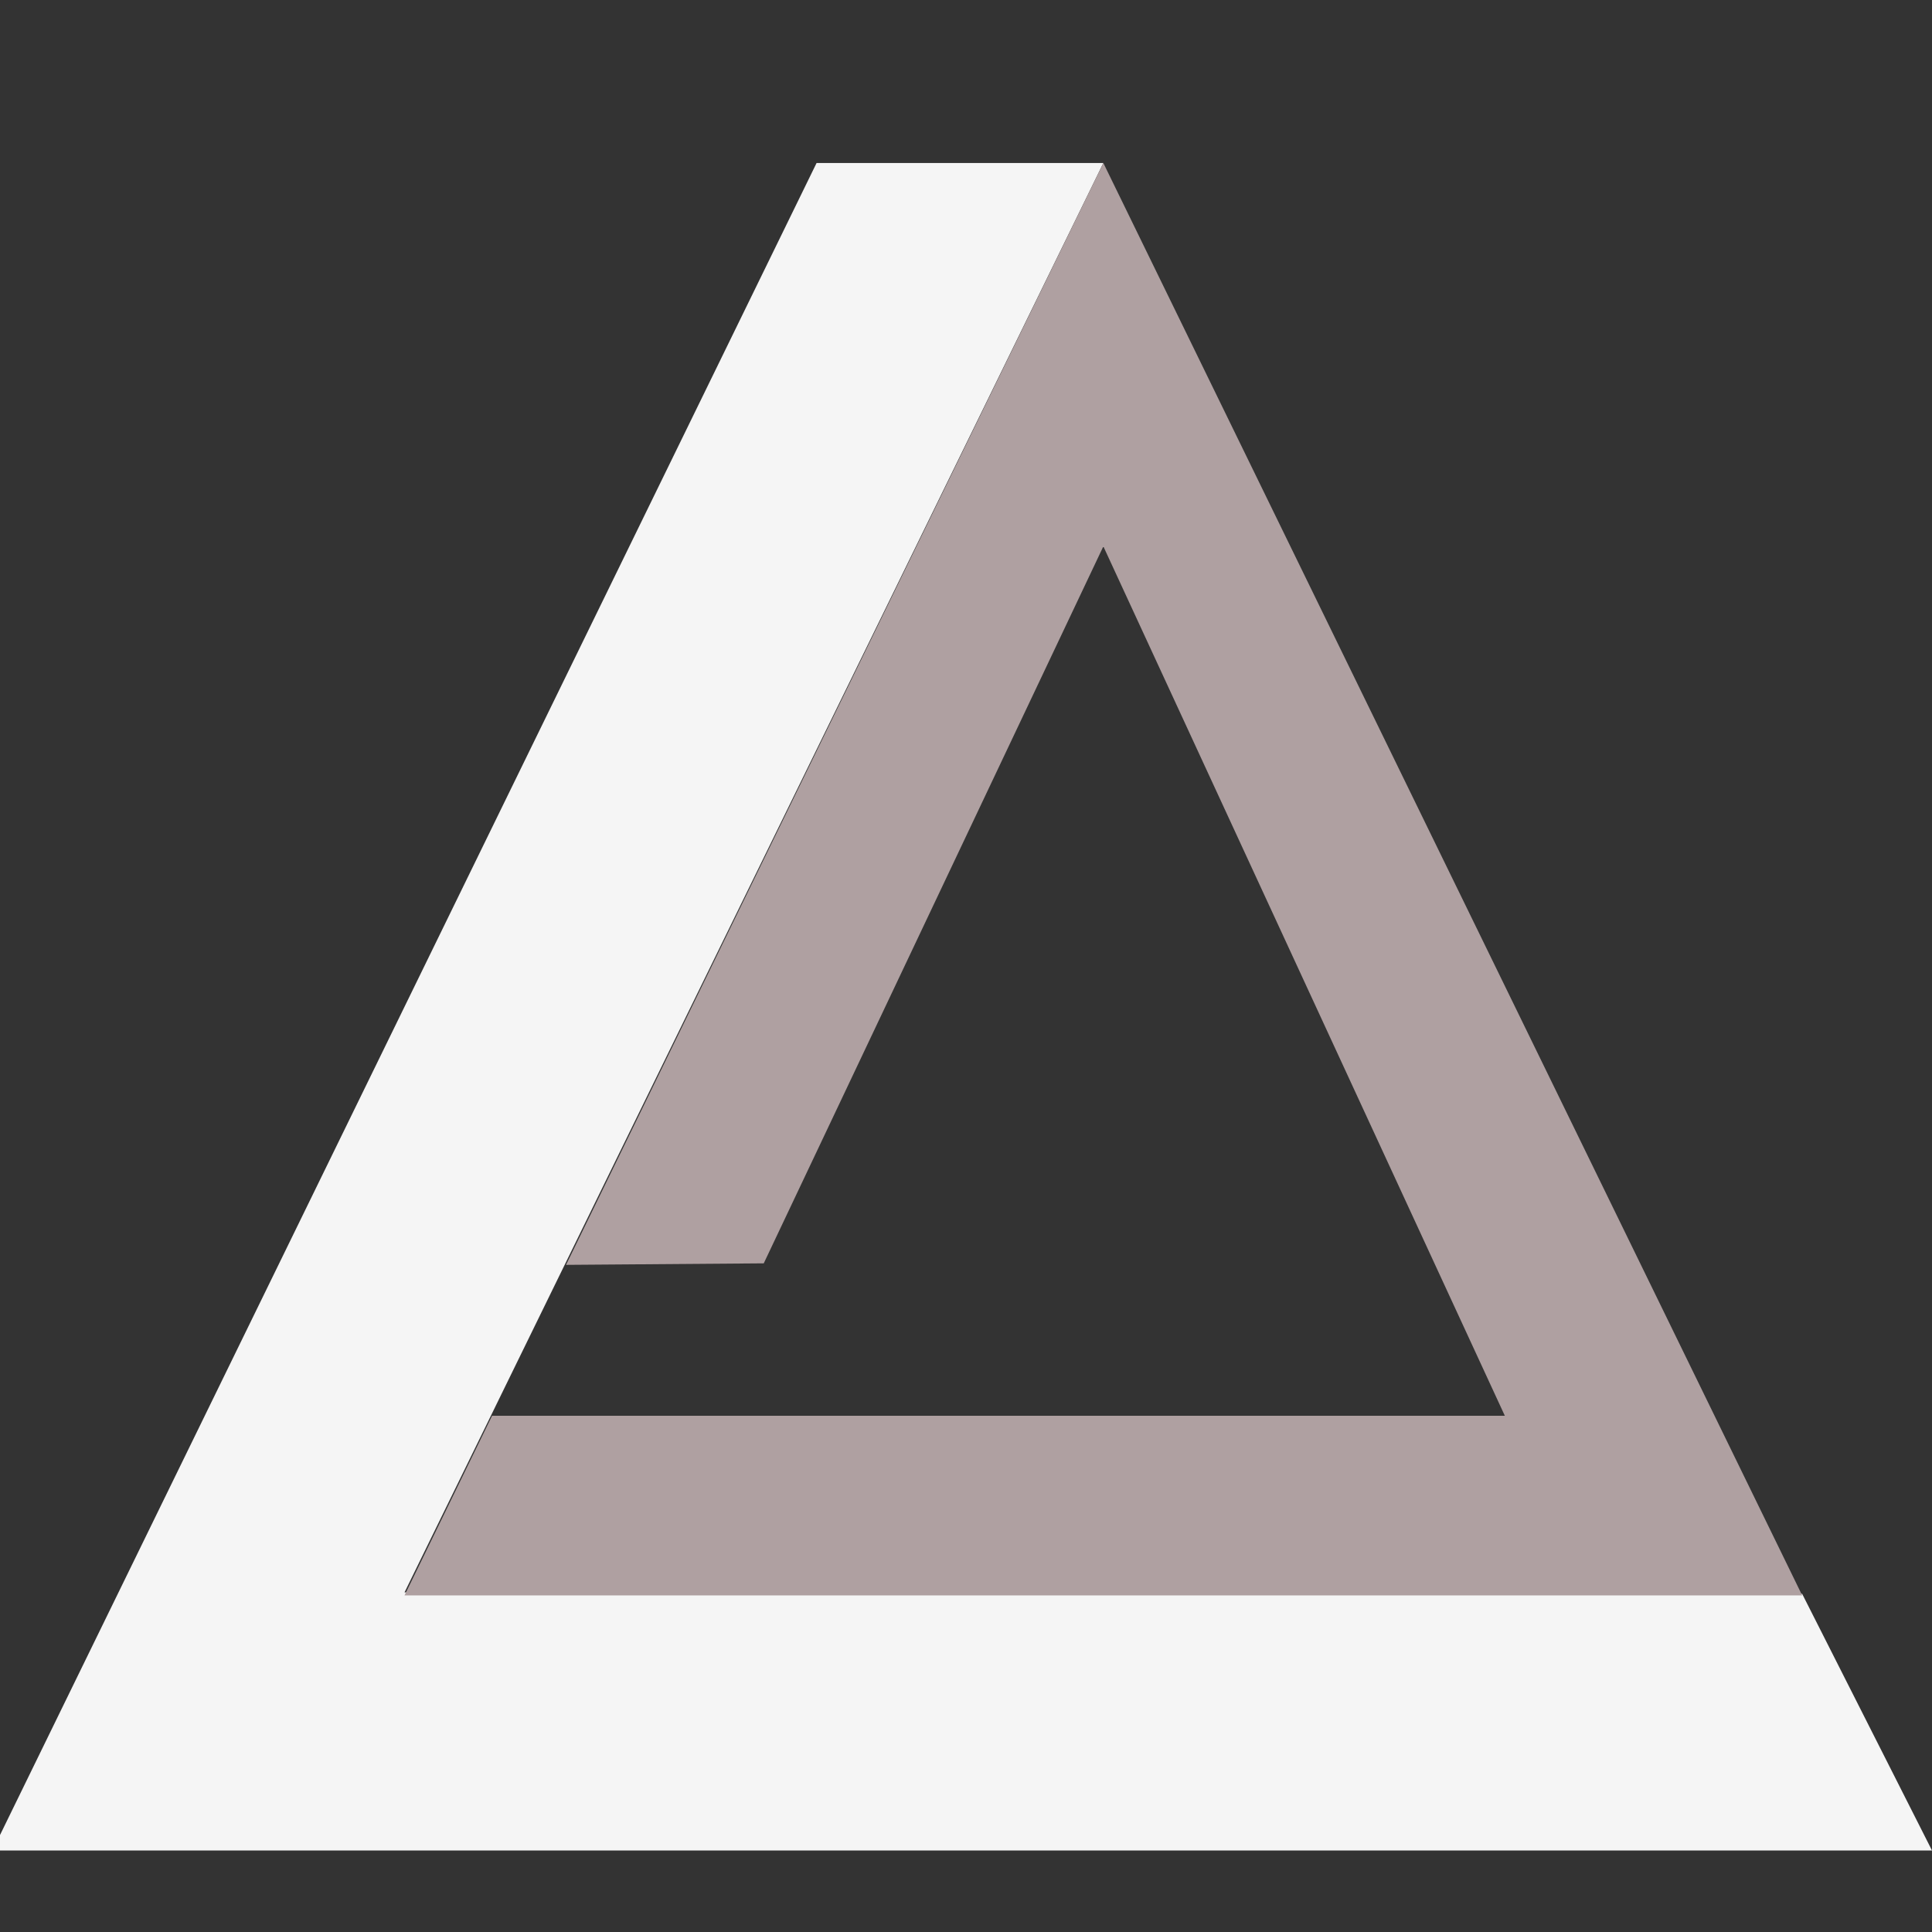 <?xml version="1.0" encoding="utf-8"?>
<!-- Generator: Adobe Illustrator 19.0.0, SVG Export Plug-In . SVG Version: 6.00 Build 0)  -->
<svg version="1.1" id="Layer_1" xmlns="http://www.w3.org/2000/svg" xmlns:xlink="http://www.w3.org/1999/xlink" x="0px" y="0px"
	 viewBox="0 0 128 128" style="enable-background:new 0 0 128 128;" xml:space="preserve">
<rect x="0" y="0" width="128" height="128" fill="#333333" stroke="none"/>
<style type="text/css">
	.st0{fill:#F5F5F5;}
	.st1{fill:#AFA0A1;}
</style>
<polygon id="XMLID_208_" class="st0" points="128,122.6 -0.5,122.6 54.1,10.8 73.1,10.8 26.8,105.5 119.4,105.6 "/>
<path id="XMLID_206_" class="st1" d="M73.1,10.8l-35.6,73l13.1-0.1l22.5-47.5l26.6,57.6l-67.1,0l-5.8,11.9h92.6L73.1,10.8z"/>
</svg>
